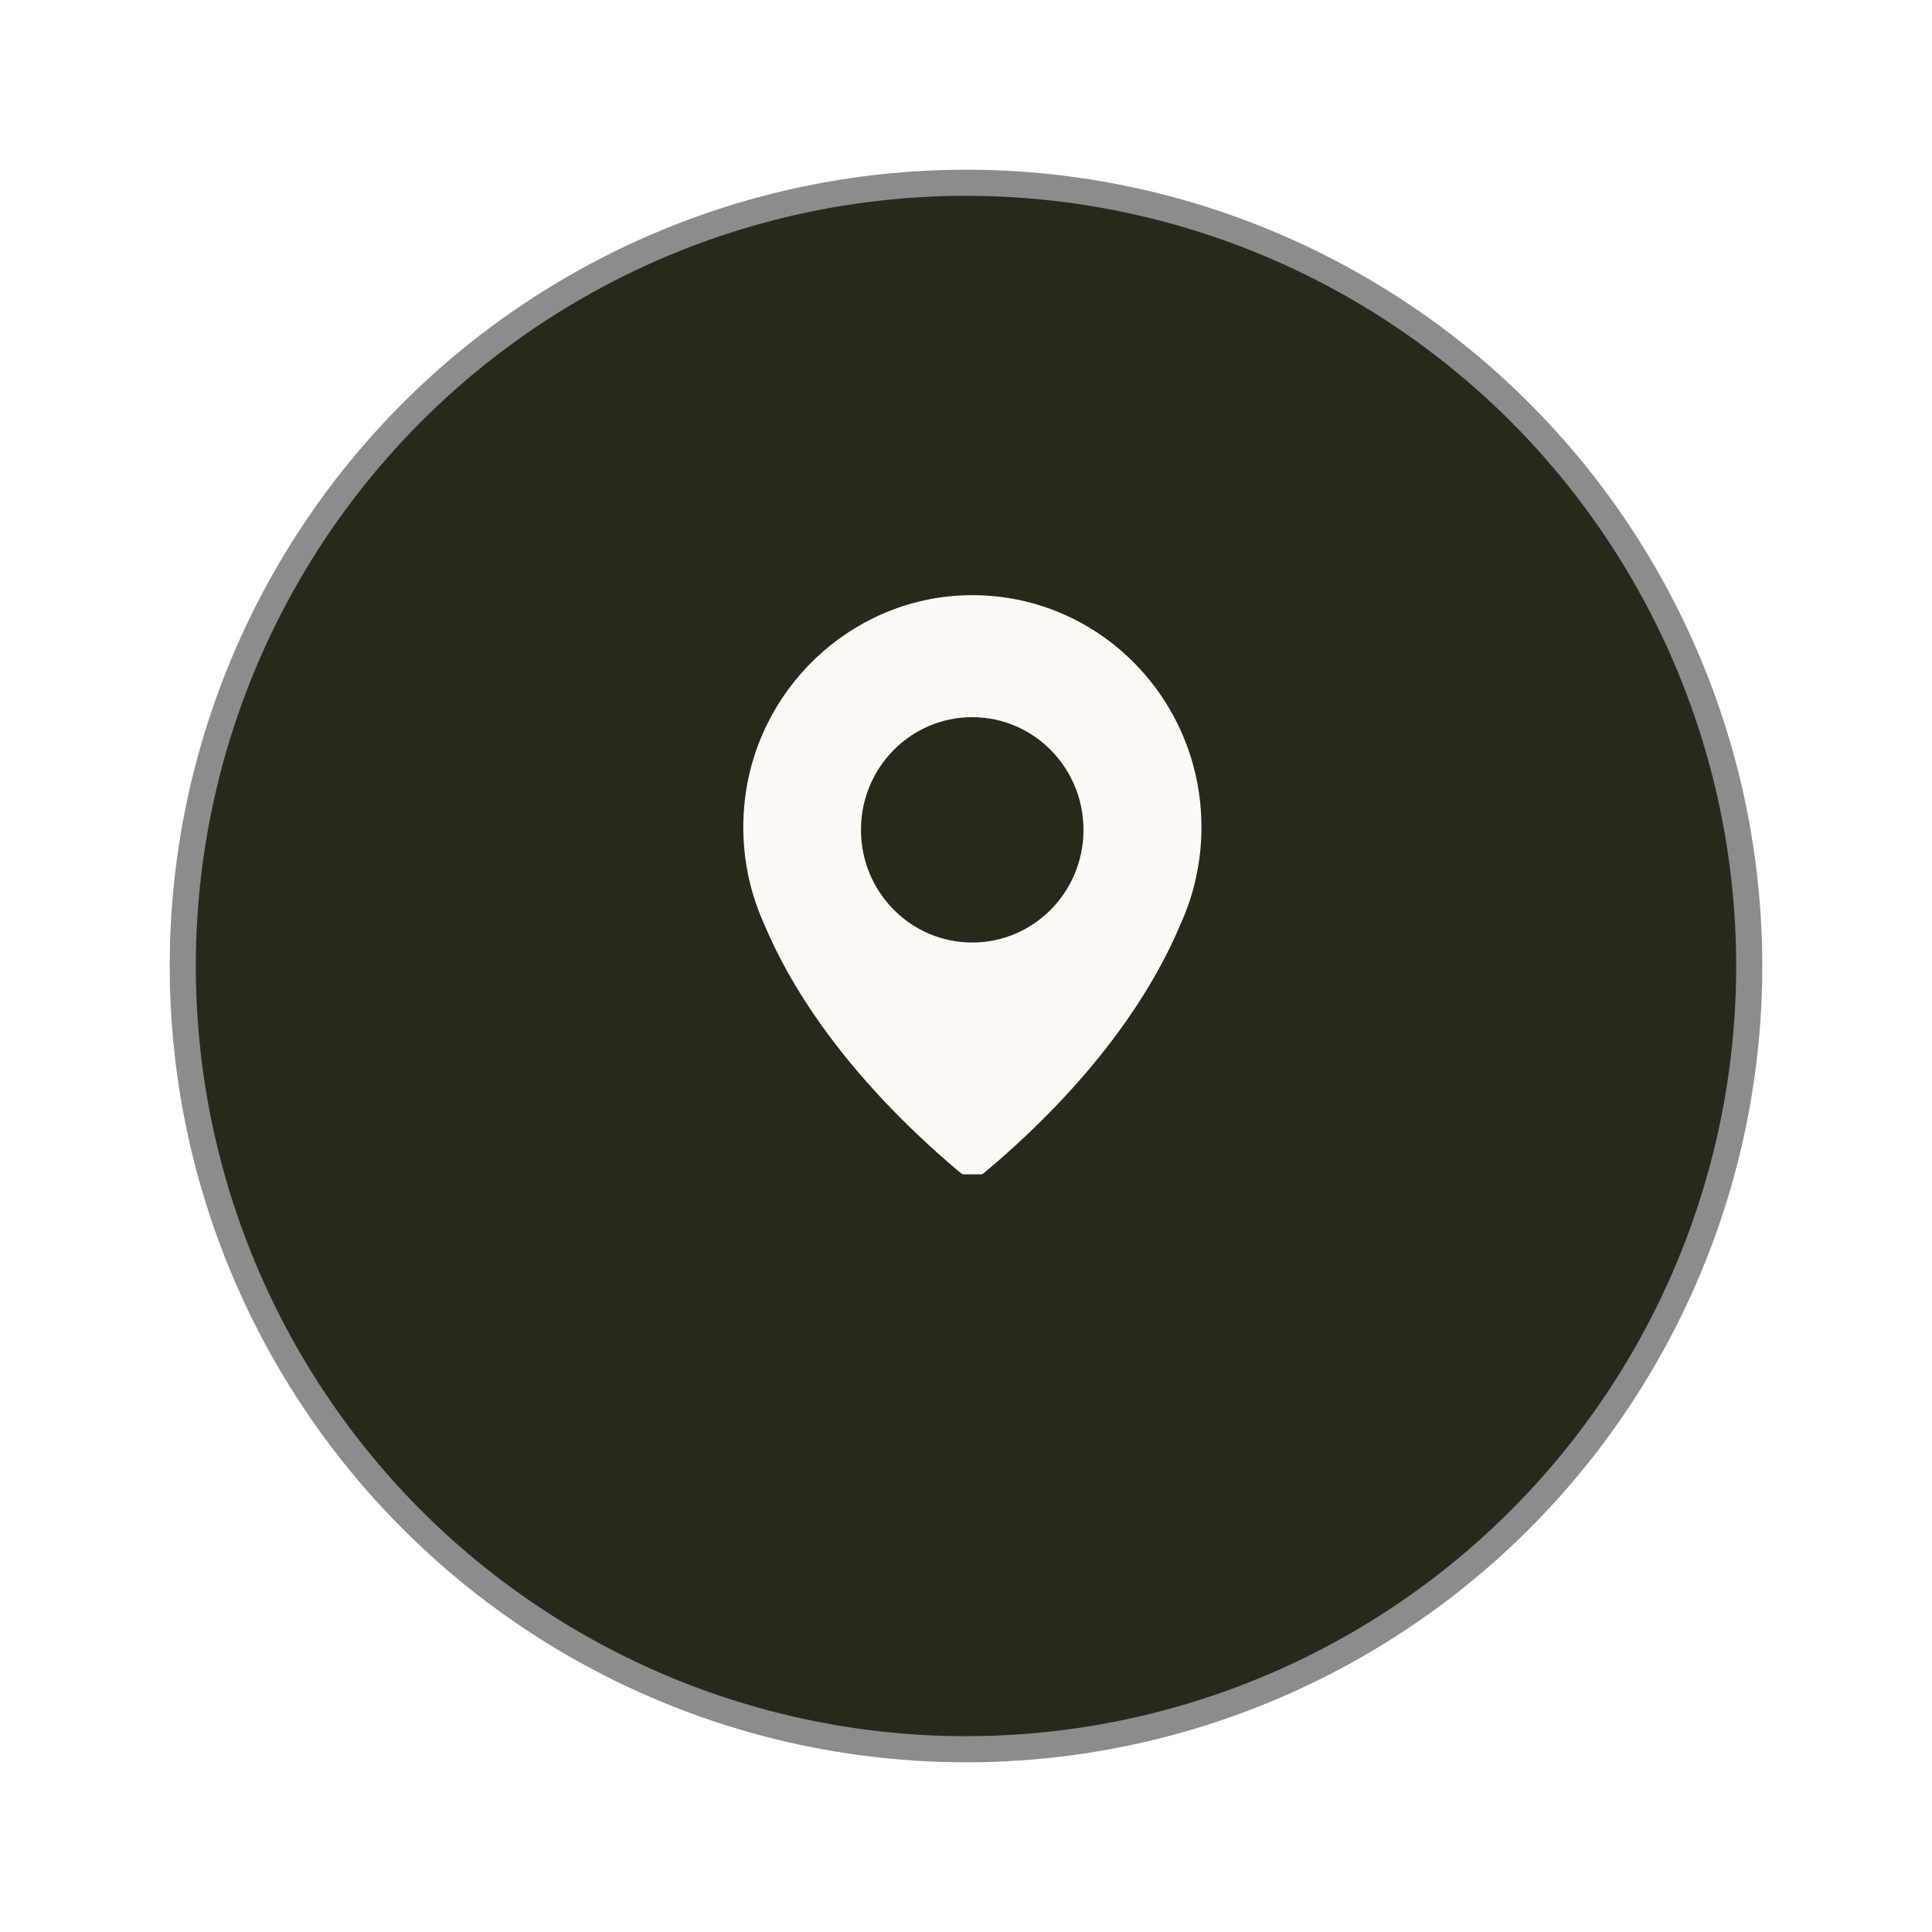 <svg width="74" height="74" viewBox="0 0 74 74" fill="none" xmlns="http://www.w3.org/2000/svg">
<g filter="url(#filter0_d_4_243)">
<circle cx="37" cy="34" r="30" fill="#29281C"/>
<circle cx="37" cy="34" r="30" stroke="#8C8C8F"/>
</g>
<g clip-path="url(#clip0_4_243)">
<g clip-path="url(#clip1_4_243)">
<path fill-rule="evenodd" clip-rule="evenodd" d="M36.931 22.802C32.56 22.958 28.93 26.411 28.511 30.818C28.425 31.7 28.474 32.554 28.628 33.372C28.628 33.372 28.641 33.468 28.686 33.65C28.822 34.262 29.025 34.856 29.277 35.413C30.157 37.523 32.191 41.054 36.755 44.895C37.034 45.133 37.445 45.133 37.729 44.895C42.293 41.059 44.327 37.528 45.211 35.409C45.468 34.851 45.666 34.262 45.802 33.646C45.842 33.468 45.86 33.367 45.86 33.367C45.964 32.819 46.018 32.257 46.018 31.682C46.018 26.667 41.919 22.624 36.931 22.802ZM37.238 36.101C34.884 36.101 32.977 34.169 32.977 31.785C32.977 29.401 34.884 27.469 37.238 27.469C39.593 27.469 41.5 29.401 41.5 31.785C41.5 34.169 39.593 36.101 37.238 36.101Z" fill="#FDFAF6"/>
</g>
</g>
<defs>
<filter id="filter0_d_4_243" x="0.5" y="0.5" width="73" height="73" filterUnits="userSpaceOnUse" color-interpolation-filters="sRGB">
<feFlood flood-opacity="0" result="BackgroundImageFix"/>
<feColorMatrix in="SourceAlpha" type="matrix" values="0 0 0 0 0 0 0 0 0 0 0 0 0 0 0 0 0 0 127 0" result="hardAlpha"/>
<feOffset dy="3"/>
<feGaussianBlur stdDeviation="3"/>
<feColorMatrix type="matrix" values="0 0 0 0 0 0 0 0 0 0 0 0 0 0 0 0 0 0 0.4 0"/>
<feBlend mode="normal" in2="BackgroundImageFix" result="effect1_dropShadow_4_243"/>
<feBlend mode="normal" in="SourceGraphic" in2="effect1_dropShadow_4_243" result="shape"/>
</filter>
<clipPath id="clip0_4_243">
<rect width="17.7" height="22.184" fill="white" transform="translate(28.469 22.797)"/>
</clipPath>
<clipPath id="clip1_4_243">
<rect width="17.549" height="22.276" fill="white" transform="translate(28.469 22.797)"/>
</clipPath>
</defs>
</svg>
